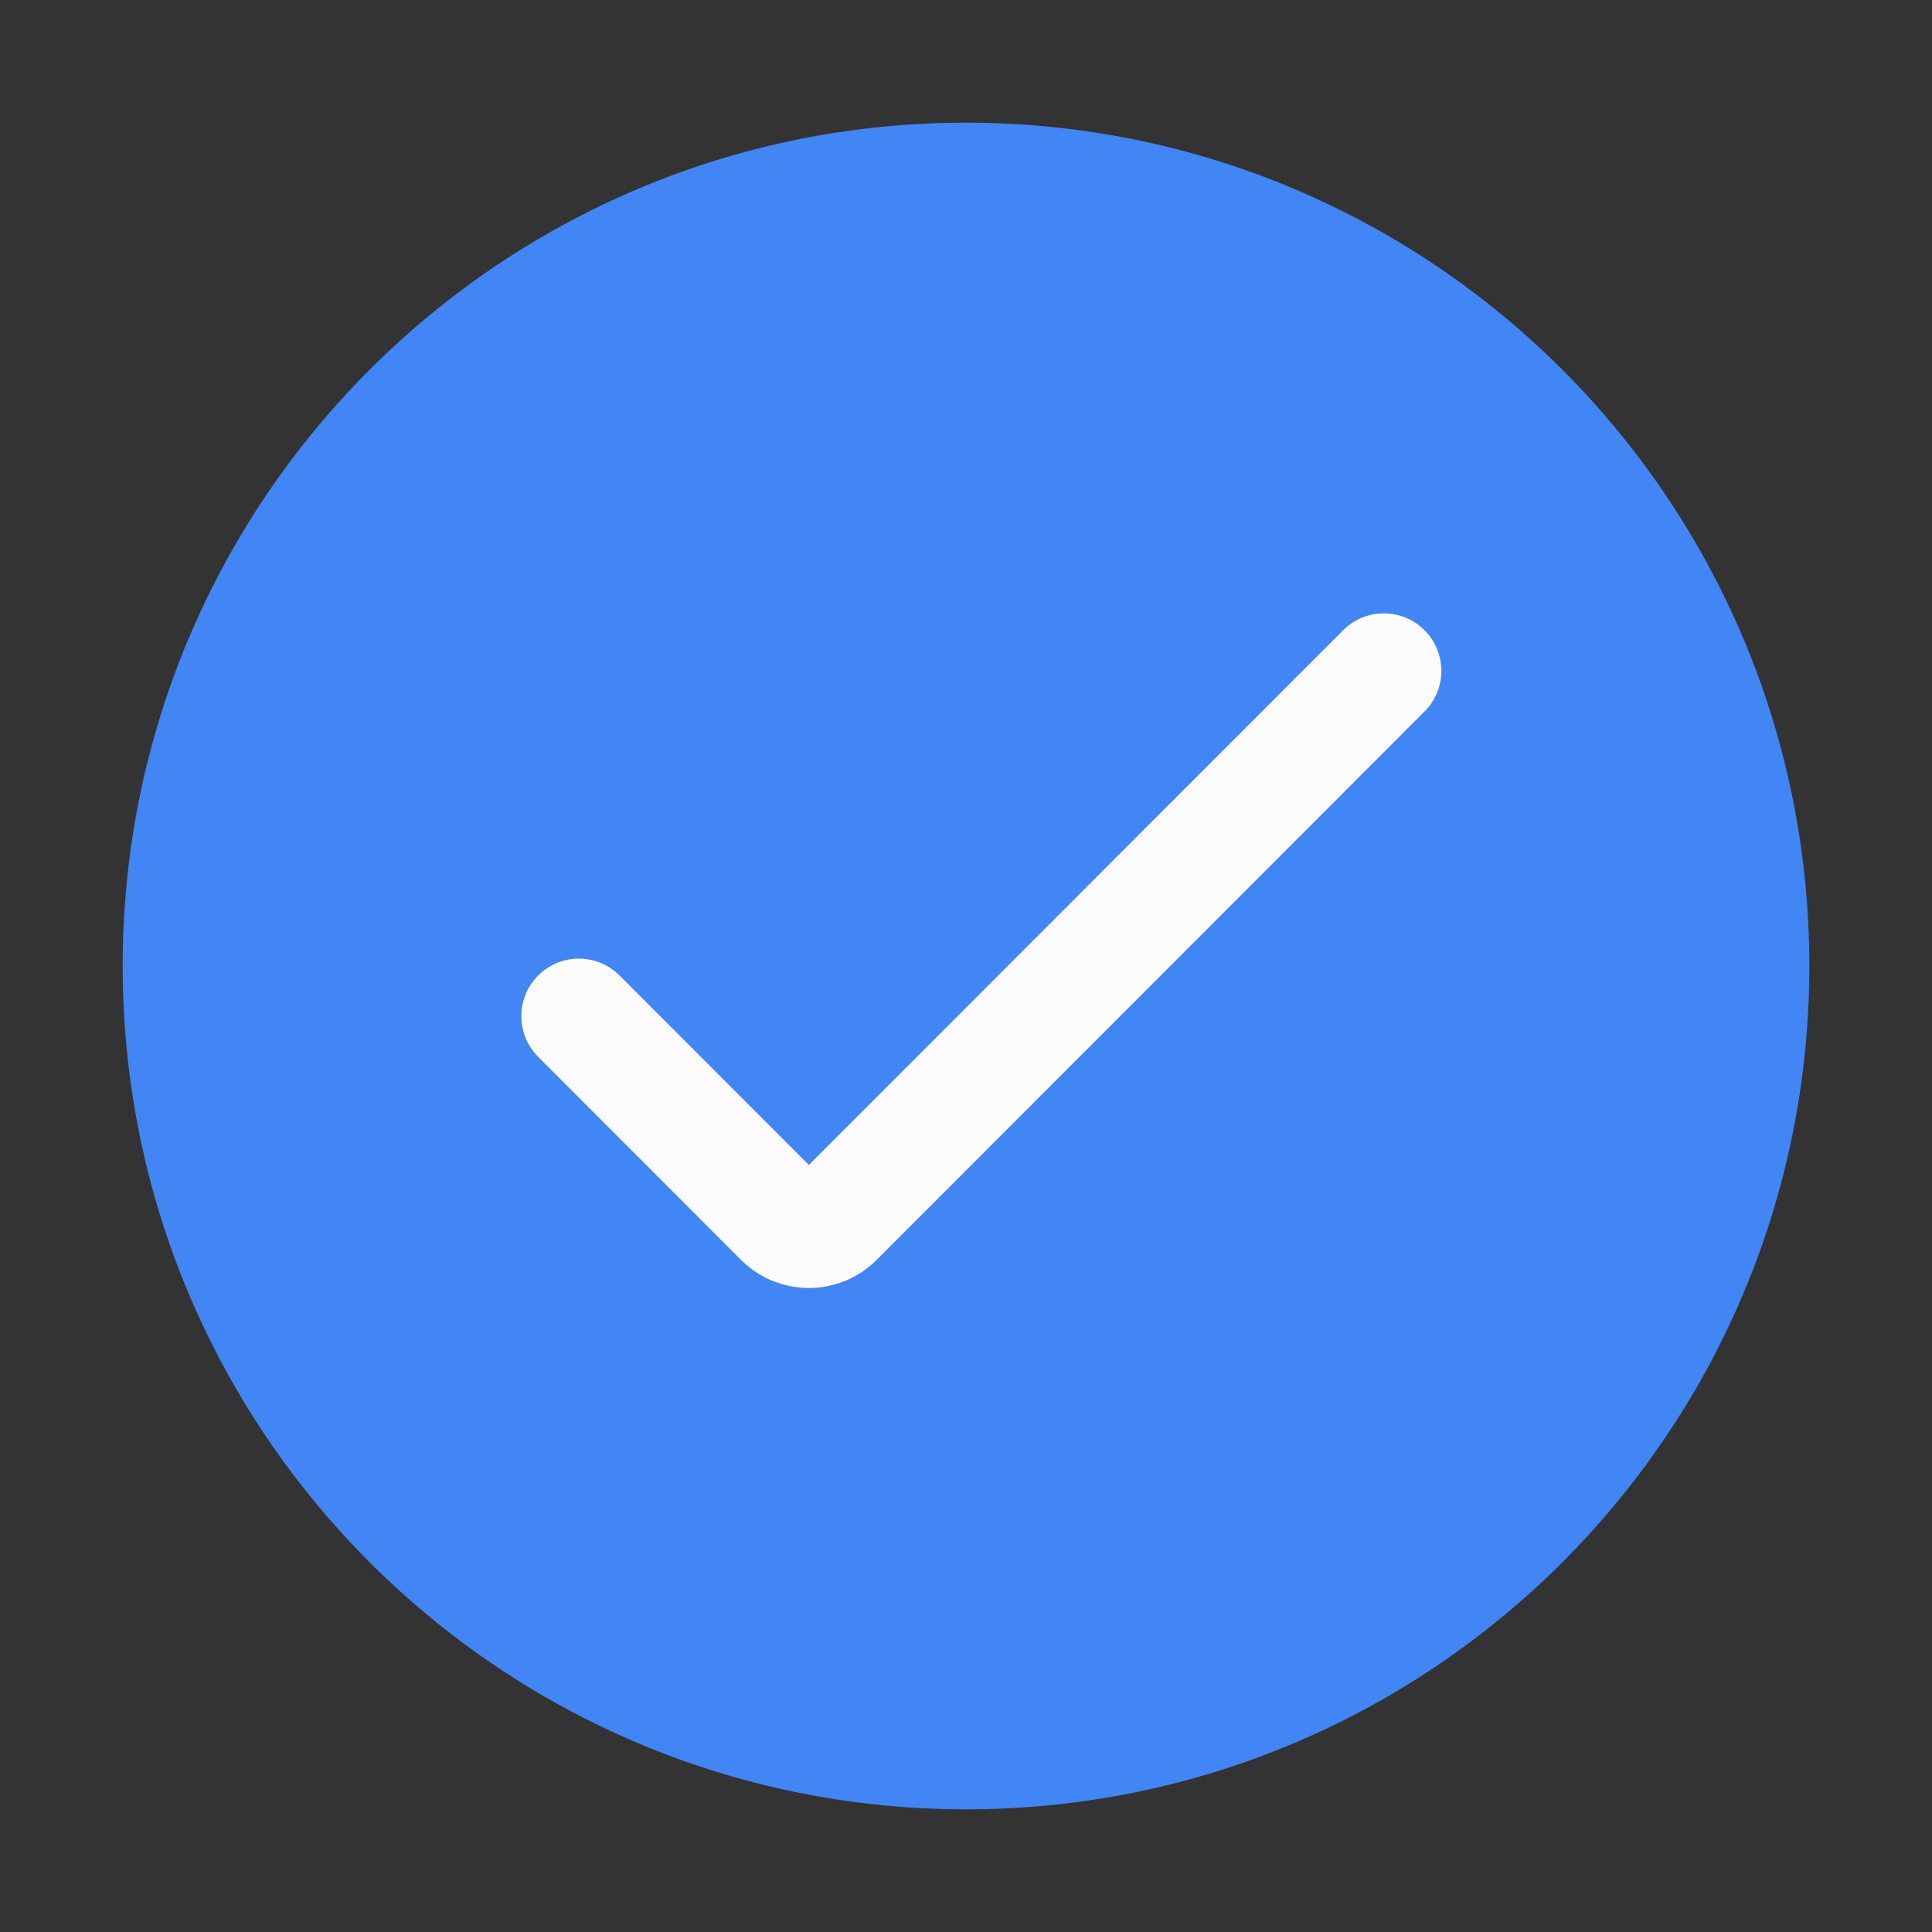 <svg width="63" height="63" viewBox="0 0 63 63" fill="none" xmlns="http://www.w3.org/2000/svg">
<rect x="0" y="0" width="63" height="63" fill="#333333" stroke="none"/>
<path d="M59 31.5C59 46.688 46.688 59 31.5 59C16.312 59 4 46.688 4 31.5C4 16.312 16.312 4 31.5 4C46.688 4 59 16.312 59 31.5Z" fill="#4285F4"/>
<path fill-rule="evenodd" clip-rule="evenodd" d="M46.451 20.55C47.183 21.282 47.183 22.471 46.451 23.203L28.585 41.084C27.364 42.305 25.386 42.305 24.165 41.084L17.549 34.462C16.817 33.73 16.817 32.541 17.549 31.809C18.281 31.076 19.469 31.076 20.201 31.809L26.375 37.988L43.799 20.55C44.531 19.817 45.719 19.817 46.451 20.55Z" fill="#FDFCFC"/>
</svg>
